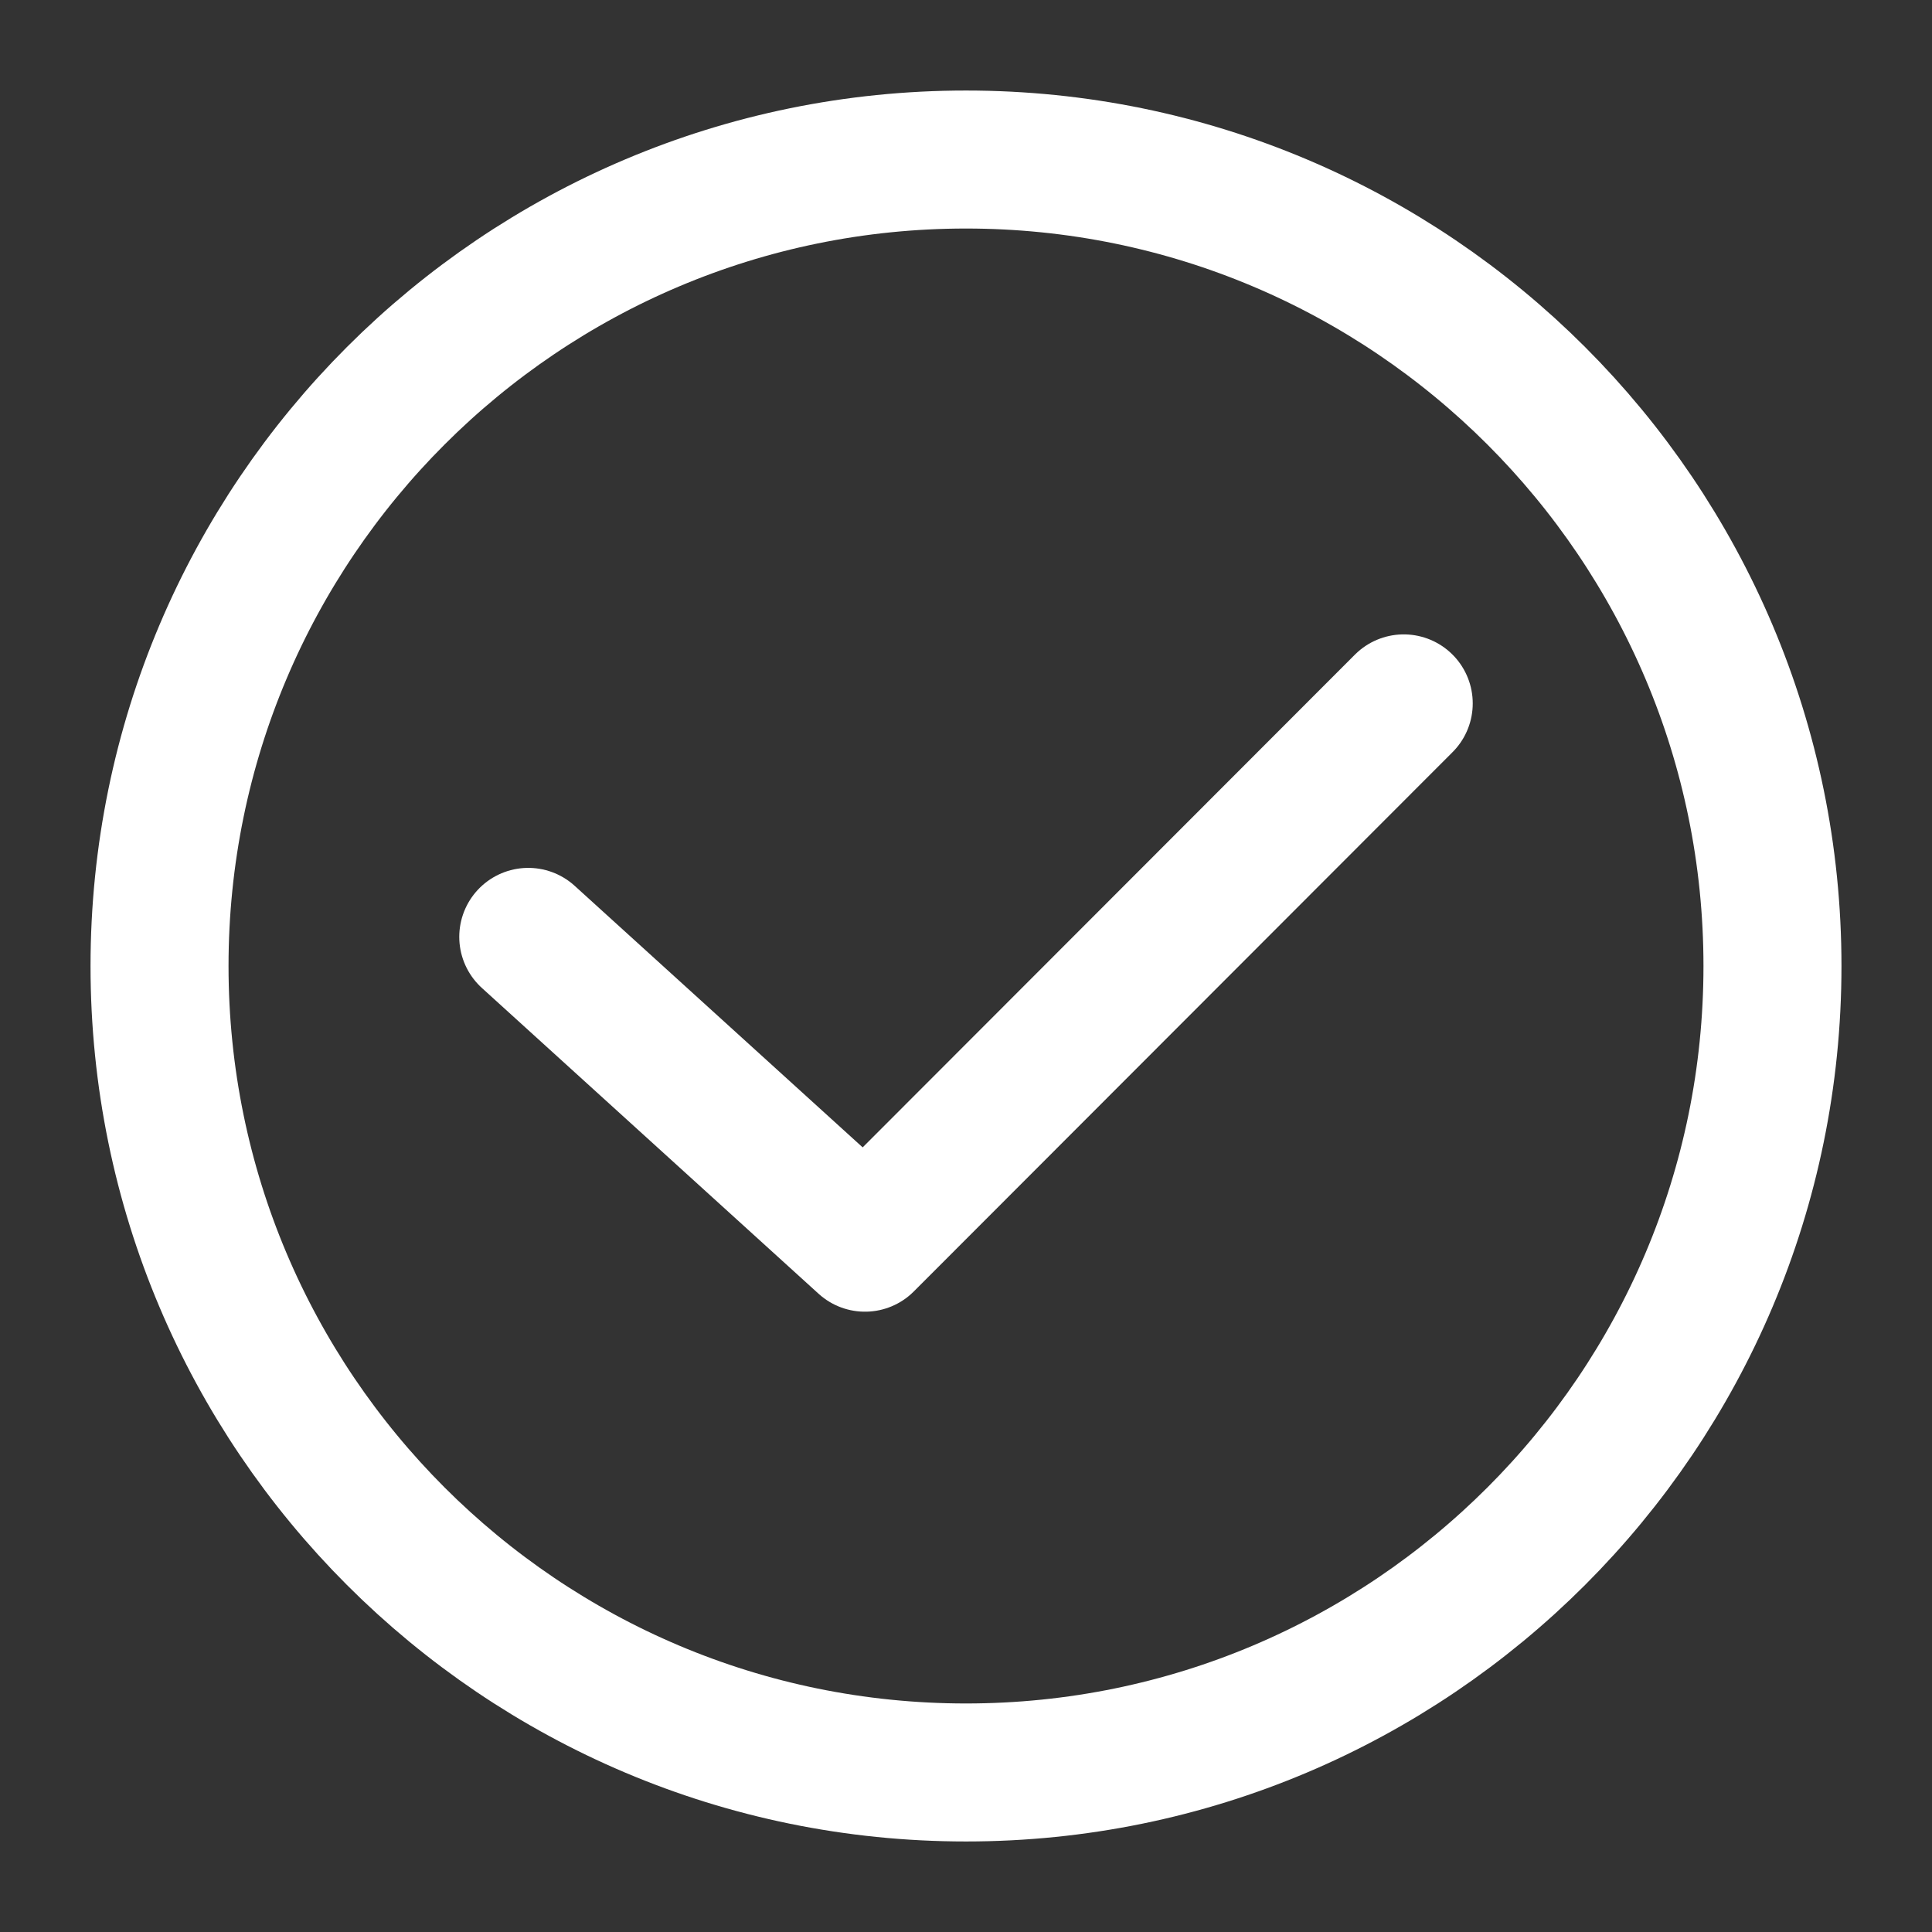 <svg width="14" height="14" viewBox="0 0 14 14" fill="none" xmlns="http://www.w3.org/2000/svg">
<rect x="0" y="0" width="14" height="14" fill="#333333" stroke="none"/>
<path d="M7 1.156C10.227 1.156 12.844 3.773 12.844 7C12.844 10.227 10.227 12.844 7 12.844C3.773 12.844 1.156 10.227 1.156 7C1.156 3.773 3.773 1.156 7 1.156Z" fill="none" stroke="white"/>
<path d="M10.172 5.097L6.268 9.005L3.828 6.789" stroke="white" stroke-linecap="round" stroke-linejoin="round"/>
</svg>
